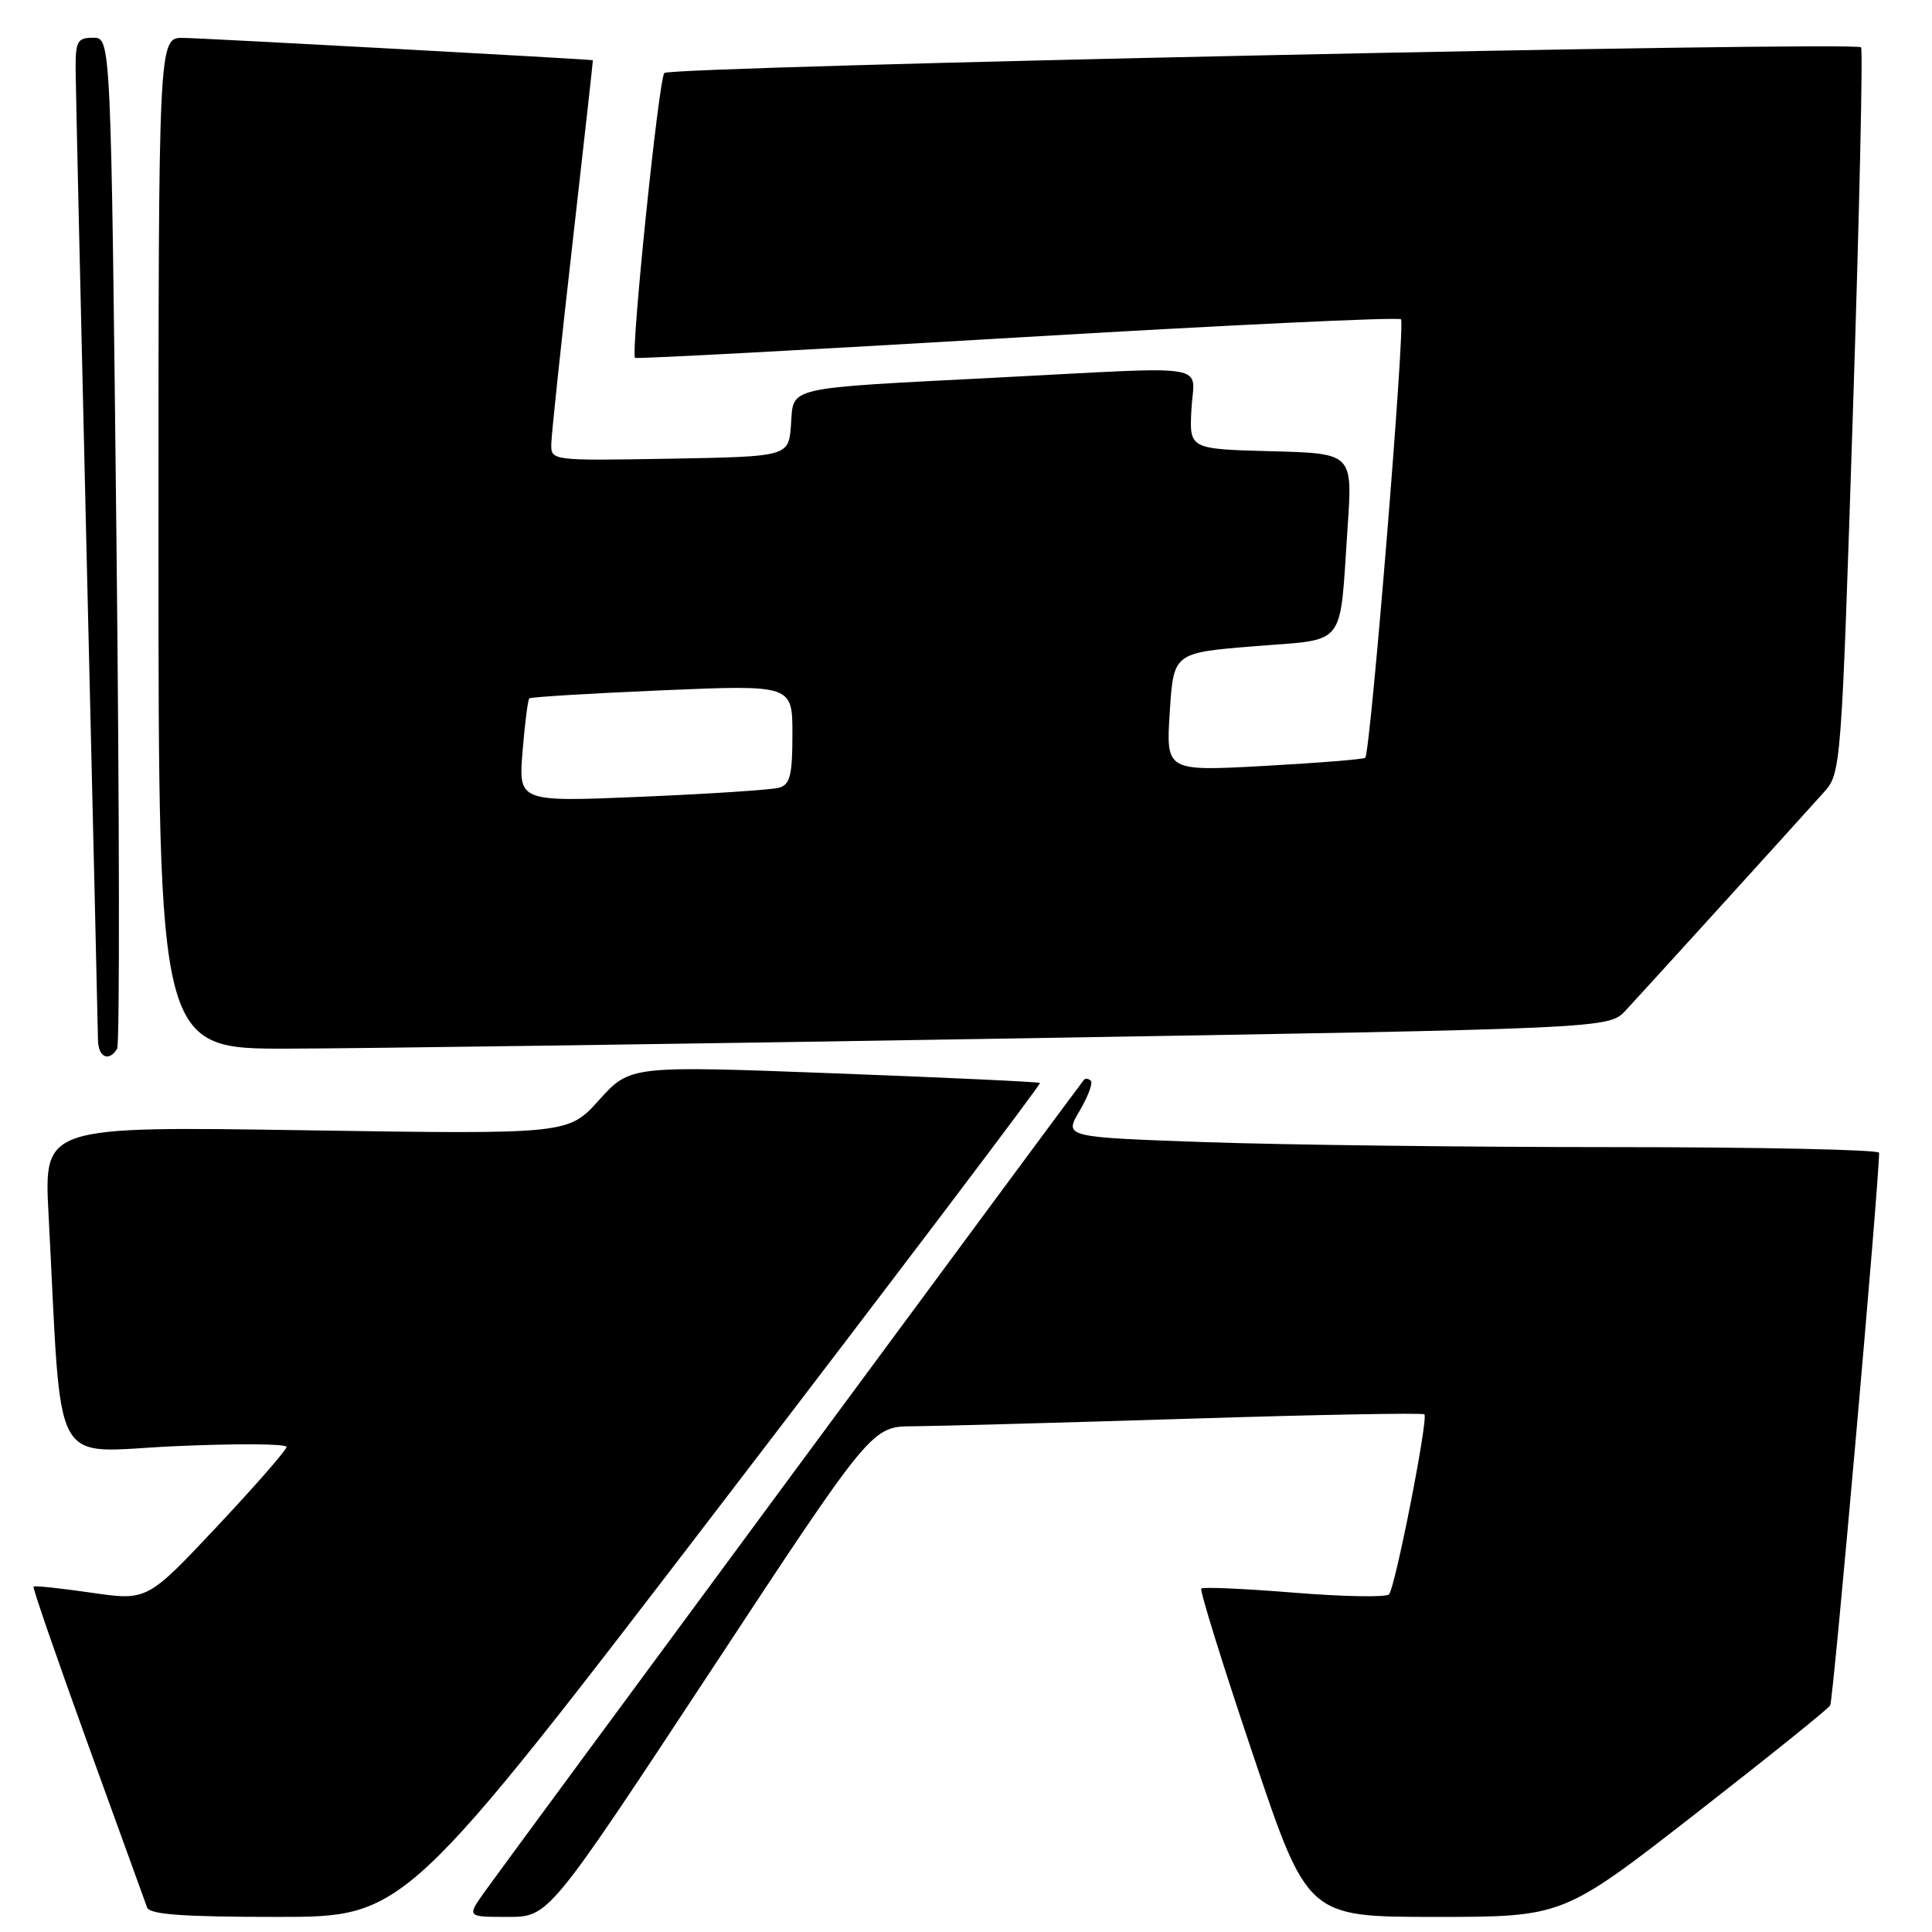 <?xml version="1.0" encoding="UTF-8" standalone="no"?>
<!DOCTYPE svg PUBLIC "-//W3C//DTD SVG 1.1//EN" "http://www.w3.org/Graphics/SVG/1.1/DTD/svg11.dtd" >
<svg xmlns="http://www.w3.org/2000/svg" xmlns:xlink="http://www.w3.org/1999/xlink" version="1.1" viewBox="0 0 256 256">
 <g >
 <path fill="currentColor"
d=" M 95.89 198.88 C 119.11 168.57 137.96 143.65 137.80 143.50 C 137.63 143.35 125.35 142.78 110.50 142.22 C 83.50 141.20 83.50 141.20 79.39 145.75 C 75.29 150.30 75.29 150.30 40.55 149.77 C 5.82 149.23 5.82 149.23 6.43 160.86 C 8.27 195.74 6.45 192.38 23.12 191.63 C 31.30 191.26 37.99 191.30 37.97 191.73 C 37.95 192.15 33.79 196.91 28.72 202.31 C 19.50 212.11 19.50 212.11 12.10 211.04 C 8.03 210.45 4.59 210.09 4.44 210.23 C 4.30 210.38 7.53 219.72 11.61 231.00 C 15.69 242.28 19.24 252.06 19.49 252.75 C 19.82 253.68 24.22 254.00 36.81 254.00 C 53.68 254.00 53.68 254.00 95.89 198.88 Z  M 94.11 221.51 C 115.50 189.01 115.50 189.01 121.00 188.99 C 124.03 188.97 140.42 188.52 157.42 187.99 C 174.43 187.45 188.52 187.19 188.74 187.41 C 189.28 187.95 184.89 210.31 184.05 211.26 C 183.69 211.67 178.04 211.57 171.49 211.04 C 164.95 210.51 159.41 210.26 159.18 210.49 C 158.95 210.72 162.02 220.60 166.01 232.45 C 173.25 254.00 173.25 254.00 190.18 254.00 C 207.10 254.00 207.10 254.00 224.54 240.43 C 234.13 232.96 242.22 226.46 242.51 225.98 C 242.92 225.32 248.96 157.07 248.99 152.75 C 249.00 152.34 233.14 152.00 213.75 152.00 C 194.36 152.00 170.06 151.70 159.74 151.34 C 140.99 150.68 140.99 150.68 143.04 147.22 C 144.16 145.31 144.84 143.50 144.54 143.21 C 144.24 142.91 143.83 142.85 143.63 143.08 C 143.01 143.78 66.63 247.25 64.16 250.75 C 61.86 254.00 61.86 254.00 67.29 254.00 C 72.71 254.00 72.71 254.00 94.11 221.51 Z  M 15.52 138.97 C 15.87 138.40 15.83 108.03 15.43 71.47 C 14.70 5.00 14.70 5.00 12.35 5.00 C 10.25 5.00 10.00 5.45 10.02 9.25 C 10.04 11.59 10.70 40.95 11.50 74.50 C 12.30 108.05 12.97 136.51 12.98 137.75 C 13.00 140.09 14.41 140.76 15.52 138.97 Z  M 134.33 137.60 C 213.16 136.29 213.16 136.29 215.40 133.90 C 217.60 131.54 237.25 109.91 241.69 104.96 C 243.94 102.45 243.99 101.91 245.52 54.58 C 246.38 28.27 246.86 6.53 246.60 6.27 C 245.77 5.44 88.80 8.80 88.03 9.67 C 87.27 10.52 83.54 46.92 84.15 47.42 C 84.34 47.57 107.13 46.36 134.79 44.72 C 162.44 43.08 185.33 41.99 185.64 42.31 C 186.23 42.90 181.60 99.76 180.90 100.41 C 180.68 100.61 174.65 101.10 167.50 101.49 C 154.50 102.20 154.50 102.20 155.00 94.35 C 155.50 86.50 155.50 86.50 166.20 85.63 C 178.61 84.62 177.46 86.09 178.57 69.79 C 179.23 60.07 179.23 60.07 168.41 59.79 C 157.59 59.50 157.59 59.50 157.87 54.25 C 158.20 48.03 161.30 48.53 132.00 50.04 C 103.69 51.50 105.18 51.16 104.81 56.28 C 104.50 60.50 104.50 60.50 88.75 60.78 C 73.00 61.05 73.00 61.05 73.05 58.78 C 73.08 57.52 74.34 45.59 75.86 32.25 C 77.37 18.91 78.59 7.99 78.56 7.98 C 78.22 7.85 26.65 5.04 24.25 5.02 C 21.00 5.00 21.00 5.00 21.00 72.00 C 21.00 139.00 21.00 139.00 38.25 138.95 C 47.74 138.93 90.97 138.32 134.33 137.60 Z  M 69.24 99.58 C 69.54 95.90 69.94 92.73 70.14 92.54 C 70.34 92.36 78.26 91.87 87.75 91.47 C 105.00 90.74 105.00 90.74 105.00 97.30 C 105.00 102.69 104.69 103.96 103.25 104.37 C 102.29 104.65 94.12 105.19 85.10 105.57 C 68.70 106.27 68.70 106.27 69.24 99.58 Z "/>
</g>
</svg>